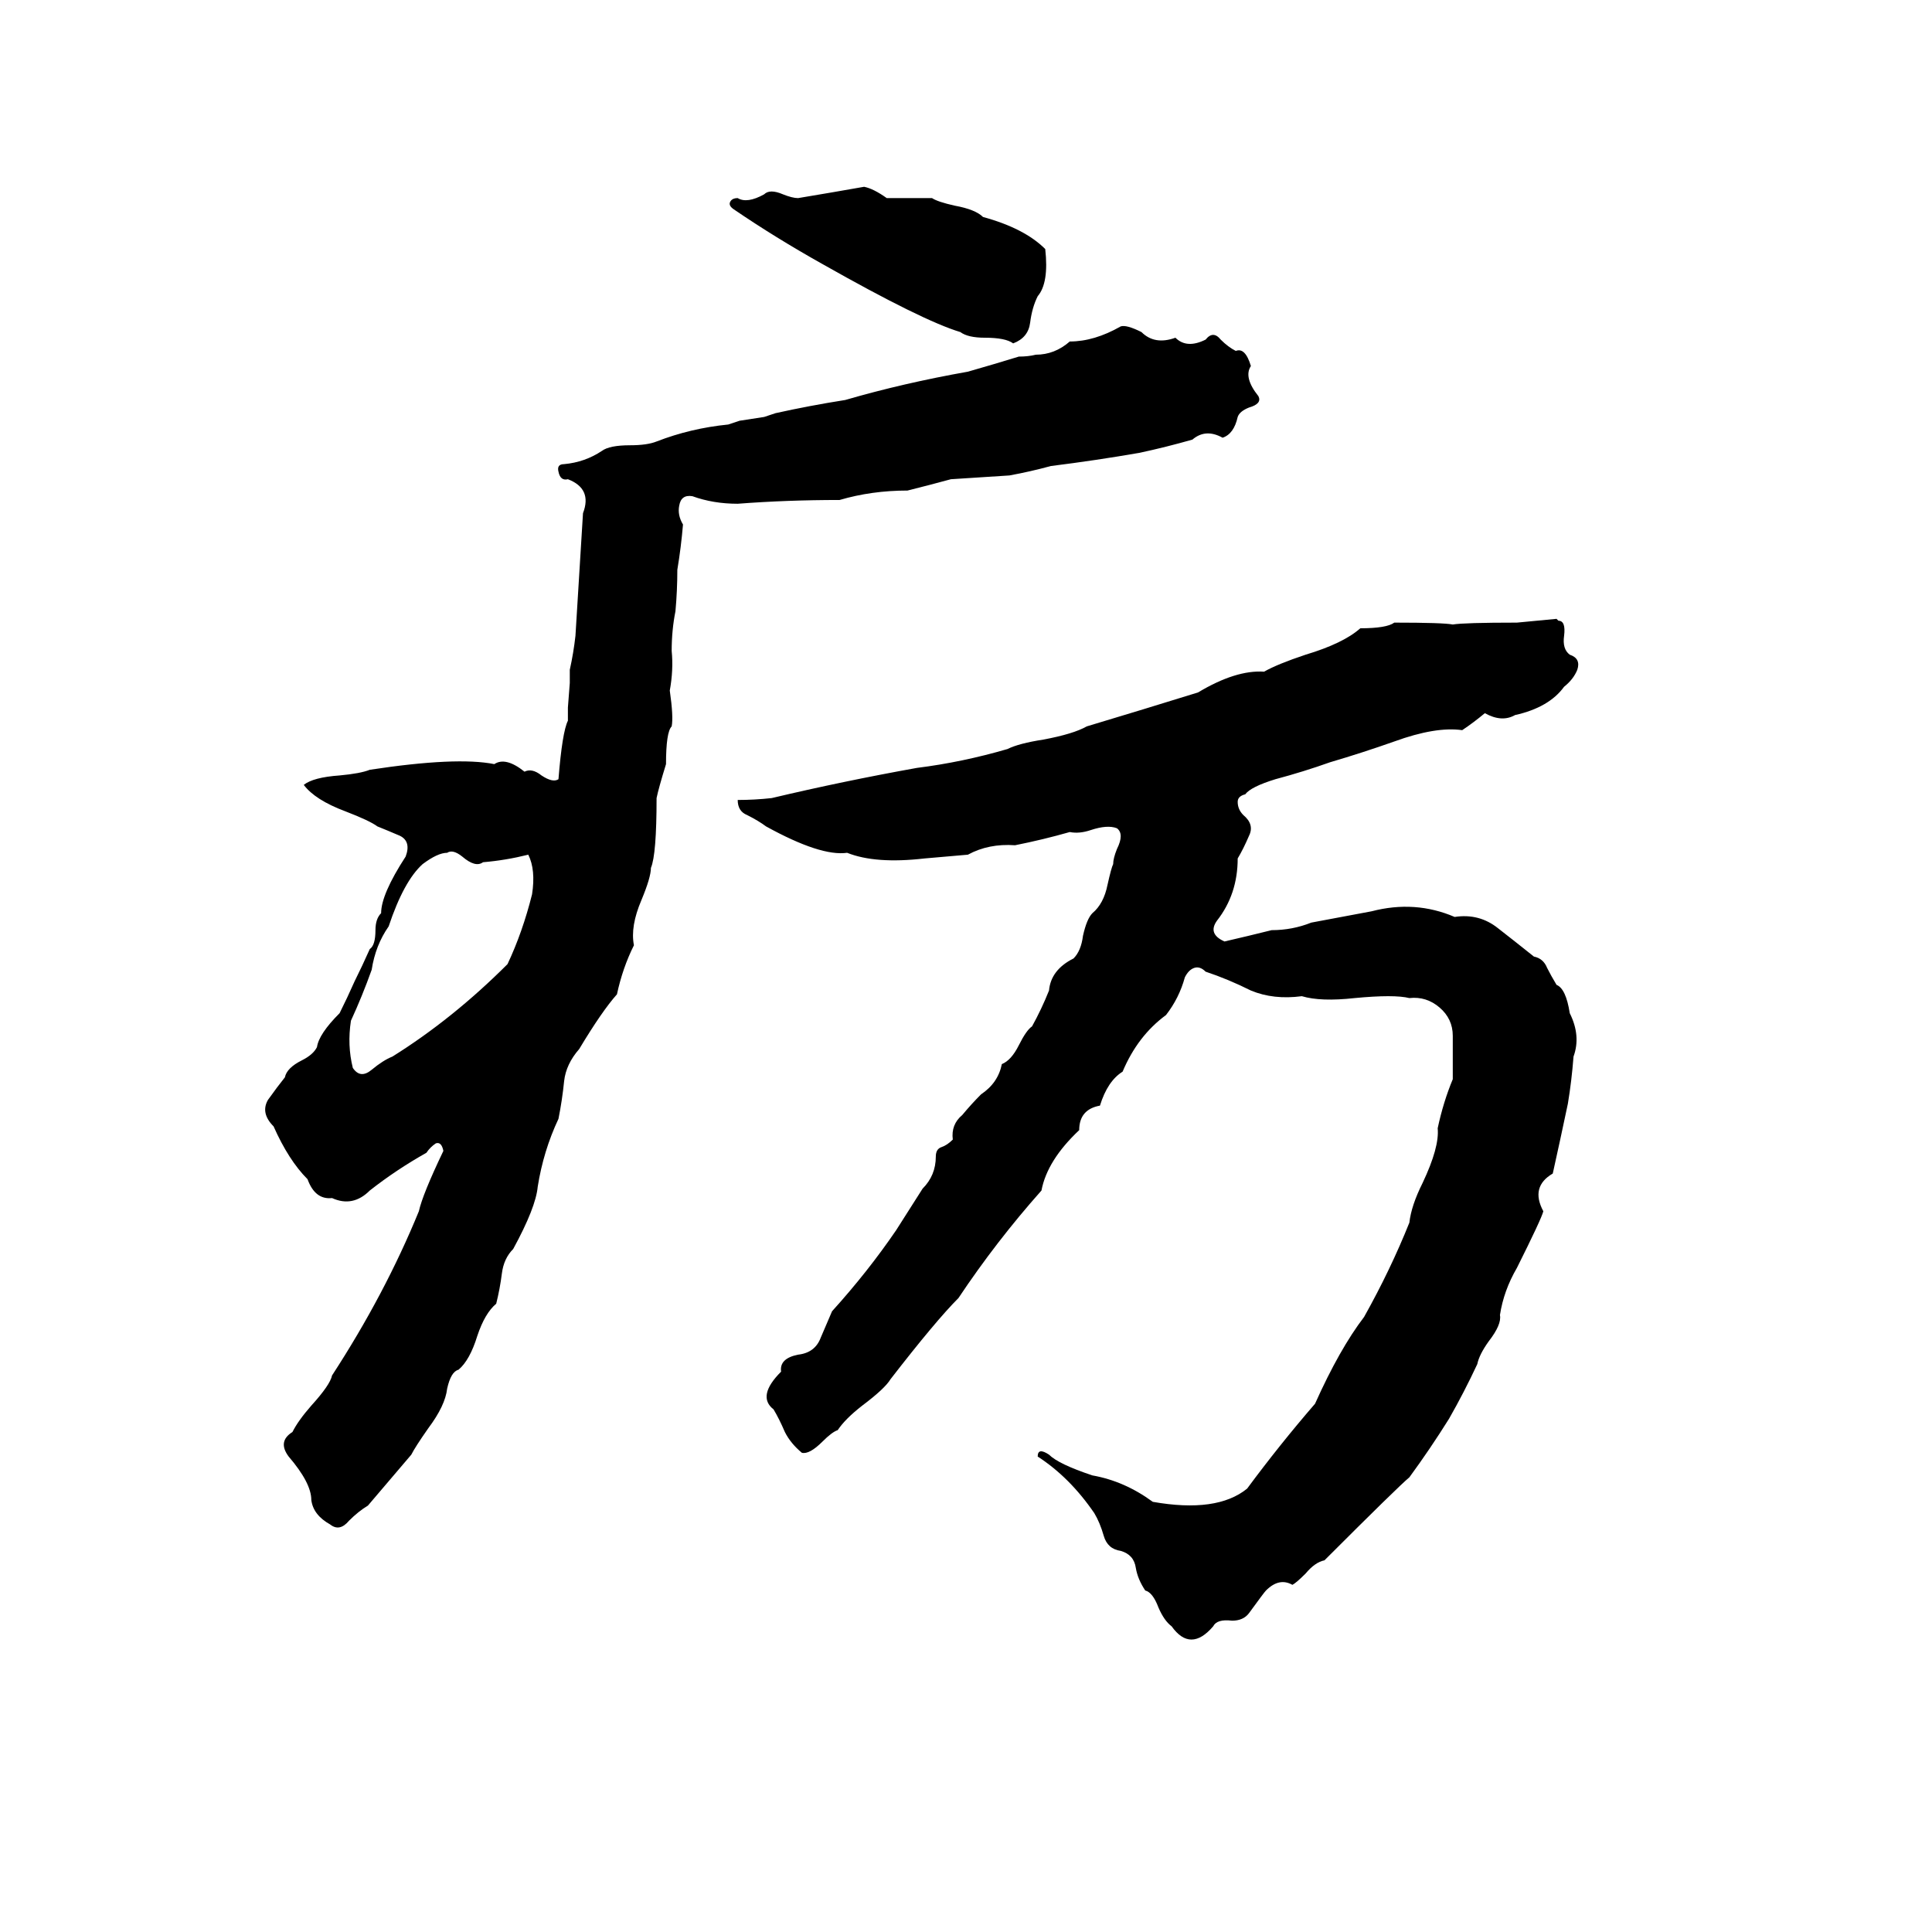 <svg xmlns="http://www.w3.org/2000/svg" viewBox="0 -800 1024 1024">
	<path fill="#000000" d="M458 -701Q463 -700 470 -695Q482 -695 494 -695Q497 -693 506 -691Q517 -689 521 -685Q543 -679 554 -668Q556 -650 550 -643Q547 -637 546 -629Q545 -621 537 -618Q533 -621 522 -621Q513 -621 509 -624Q489 -630 436 -660Q411 -674 389 -689Q386 -691 387 -693Q388 -695 391 -695Q396 -692 405 -697Q408 -700 415 -697Q420 -695 423 -695Q441 -698 458 -701ZM594 -627Q597 -628 605 -624Q612 -617 623 -621Q629 -615 639 -620Q643 -625 647 -620Q651 -616 655 -614Q660 -616 663 -606Q659 -600 667 -590Q669 -586 662 -584Q657 -582 656 -579Q654 -570 648 -568Q639 -573 632 -567Q618 -563 604 -560Q581 -556 557 -553Q546 -550 535 -548Q520 -547 504 -546Q493 -543 481 -540Q462 -540 445 -535Q417 -535 391 -533Q378 -533 367 -537Q361 -538 360 -532Q359 -527 362 -522Q361 -510 359 -498Q359 -487 358 -476Q356 -466 356 -455Q357 -445 355 -434Q357 -420 356 -415Q353 -412 353 -395Q349 -382 348 -377Q348 -347 345 -340Q345 -335 340 -323Q334 -309 336 -299Q330 -287 327 -273Q319 -264 307 -244Q300 -236 299 -227Q298 -217 296 -207Q288 -190 285 -171Q284 -160 272 -138Q267 -133 266 -125Q265 -117 263 -109Q257 -104 253 -92Q249 -79 243 -74Q239 -73 237 -64Q236 -55 227 -43Q220 -33 218 -29L195 -2Q190 1 185 6Q180 12 175 8Q166 3 165 -5Q165 -14 153 -28Q147 -36 155 -41Q158 -47 165 -55Q175 -66 176 -71Q204 -114 222 -158Q224 -167 235 -190Q234 -195 231 -194Q228 -192 226 -189Q210 -180 196 -169Q187 -160 176 -165Q167 -164 163 -175Q153 -185 145 -203Q138 -210 142 -217Q147 -224 151 -229Q152 -234 160 -238Q166 -241 168 -245Q169 -252 180 -263Q184 -271 188 -280Q192 -288 196 -297Q199 -299 199 -307Q199 -313 202 -316Q202 -326 215 -346Q218 -354 212 -357Q205 -360 200 -362Q196 -365 183 -370Q167 -376 161 -384Q166 -388 180 -389Q191 -390 196 -392Q242 -399 262 -395Q268 -399 278 -391Q282 -393 287 -389Q293 -385 296 -387Q298 -412 301 -418Q301 -421 301 -425L302 -438Q302 -441 302 -445Q304 -454 305 -463Q307 -495 309 -528Q314 -541 301 -546Q297 -545 296 -550Q295 -554 299 -554Q310 -555 319 -561Q323 -564 334 -564Q343 -564 348 -566Q366 -573 386 -575Q389 -576 392 -577L405 -579Q408 -580 411 -581Q429 -585 448 -588Q479 -597 513 -603Q527 -607 540 -611Q545 -611 549 -612Q559 -612 567 -619Q580 -619 594 -627ZM825 -472L826 -471Q830 -471 829 -463Q828 -456 832 -453Q838 -451 836 -445Q834 -440 829 -436Q821 -425 803 -421Q796 -417 787 -422Q781 -417 775 -413Q761 -415 739 -407Q722 -401 705 -396Q691 -391 676 -387Q663 -383 660 -379Q656 -378 656 -375Q656 -371 659 -368Q665 -363 662 -357Q659 -350 656 -345Q656 -326 645 -312Q640 -305 649 -301Q662 -304 674 -307Q685 -307 695 -311Q711 -314 727 -317Q750 -323 771 -314Q784 -316 794 -308Q803 -301 813 -293Q818 -292 820 -287Q822 -283 825 -278Q830 -276 832 -263Q838 -251 834 -240Q833 -227 831 -215Q827 -196 823 -178Q811 -171 818 -158Q817 -154 804 -128Q797 -116 795 -103Q796 -98 789 -89Q784 -82 783 -77Q776 -62 768 -48Q758 -32 747 -17Q741 -12 702 27Q697 28 692 34Q687 39 685 40Q678 36 671 43Q670 44 662 55Q659 59 653 59Q645 58 643 62Q631 76 621 62Q617 59 614 52Q611 44 607 43Q603 37 602 31Q601 24 594 22Q587 21 585 14Q583 7 580 2Q567 -17 550 -28Q550 -33 556 -29Q561 -24 579 -18Q596 -15 611 -4Q645 2 661 -11Q678 -34 697 -56Q710 -85 723 -102Q737 -127 747 -152Q748 -161 754 -173Q763 -192 762 -202Q765 -216 770 -228Q770 -239 770 -251Q770 -260 763 -266Q756 -272 747 -271Q739 -273 718 -271Q700 -269 690 -272Q675 -270 663 -275Q651 -281 639 -285Q636 -288 633 -287Q630 -286 628 -282Q625 -271 618 -262Q603 -251 595 -232Q587 -227 583 -214Q572 -212 572 -201Q555 -185 552 -169Q528 -142 508 -112Q496 -100 472 -69Q469 -64 457 -55Q448 -48 444 -42Q441 -41 436 -36Q429 -29 425 -30Q419 -35 416 -41Q413 -48 410 -53Q401 -60 414 -73Q413 -80 423 -82Q432 -83 435 -91Q438 -98 441 -105Q460 -126 475 -148Q482 -159 489 -170Q496 -177 496 -187Q496 -191 499 -192Q502 -193 505 -196Q504 -204 510 -209Q515 -215 520 -220Q529 -226 531 -236Q536 -238 540 -246Q544 -254 547 -256Q552 -265 556 -275Q557 -286 569 -292Q573 -296 574 -304Q576 -313 579 -316Q585 -321 587 -331Q589 -340 590 -342Q590 -345 592 -350Q596 -358 592 -361Q587 -363 578 -360Q572 -358 567 -359Q553 -355 538 -352Q524 -353 513 -347Q502 -346 490 -345Q464 -342 449 -348Q435 -346 406 -362Q402 -365 396 -368Q391 -370 391 -376Q400 -376 409 -377Q447 -386 486 -393Q510 -396 534 -403Q540 -406 553 -408Q569 -411 576 -415Q606 -424 635 -433Q655 -445 670 -444Q677 -448 692 -453Q712 -459 721 -467Q735 -467 739 -470Q765 -470 770 -469Q776 -470 804 -470Q815 -471 825 -472ZM237 -348Q232 -348 224 -342Q214 -333 206 -309Q199 -299 197 -286Q192 -272 186 -259Q184 -246 187 -234Q191 -228 197 -233Q203 -238 208 -240Q240 -260 269 -289Q277 -306 282 -326Q284 -339 280 -347Q268 -344 256 -343Q252 -340 245 -346Q240 -350 237 -348Z"/>
</svg>